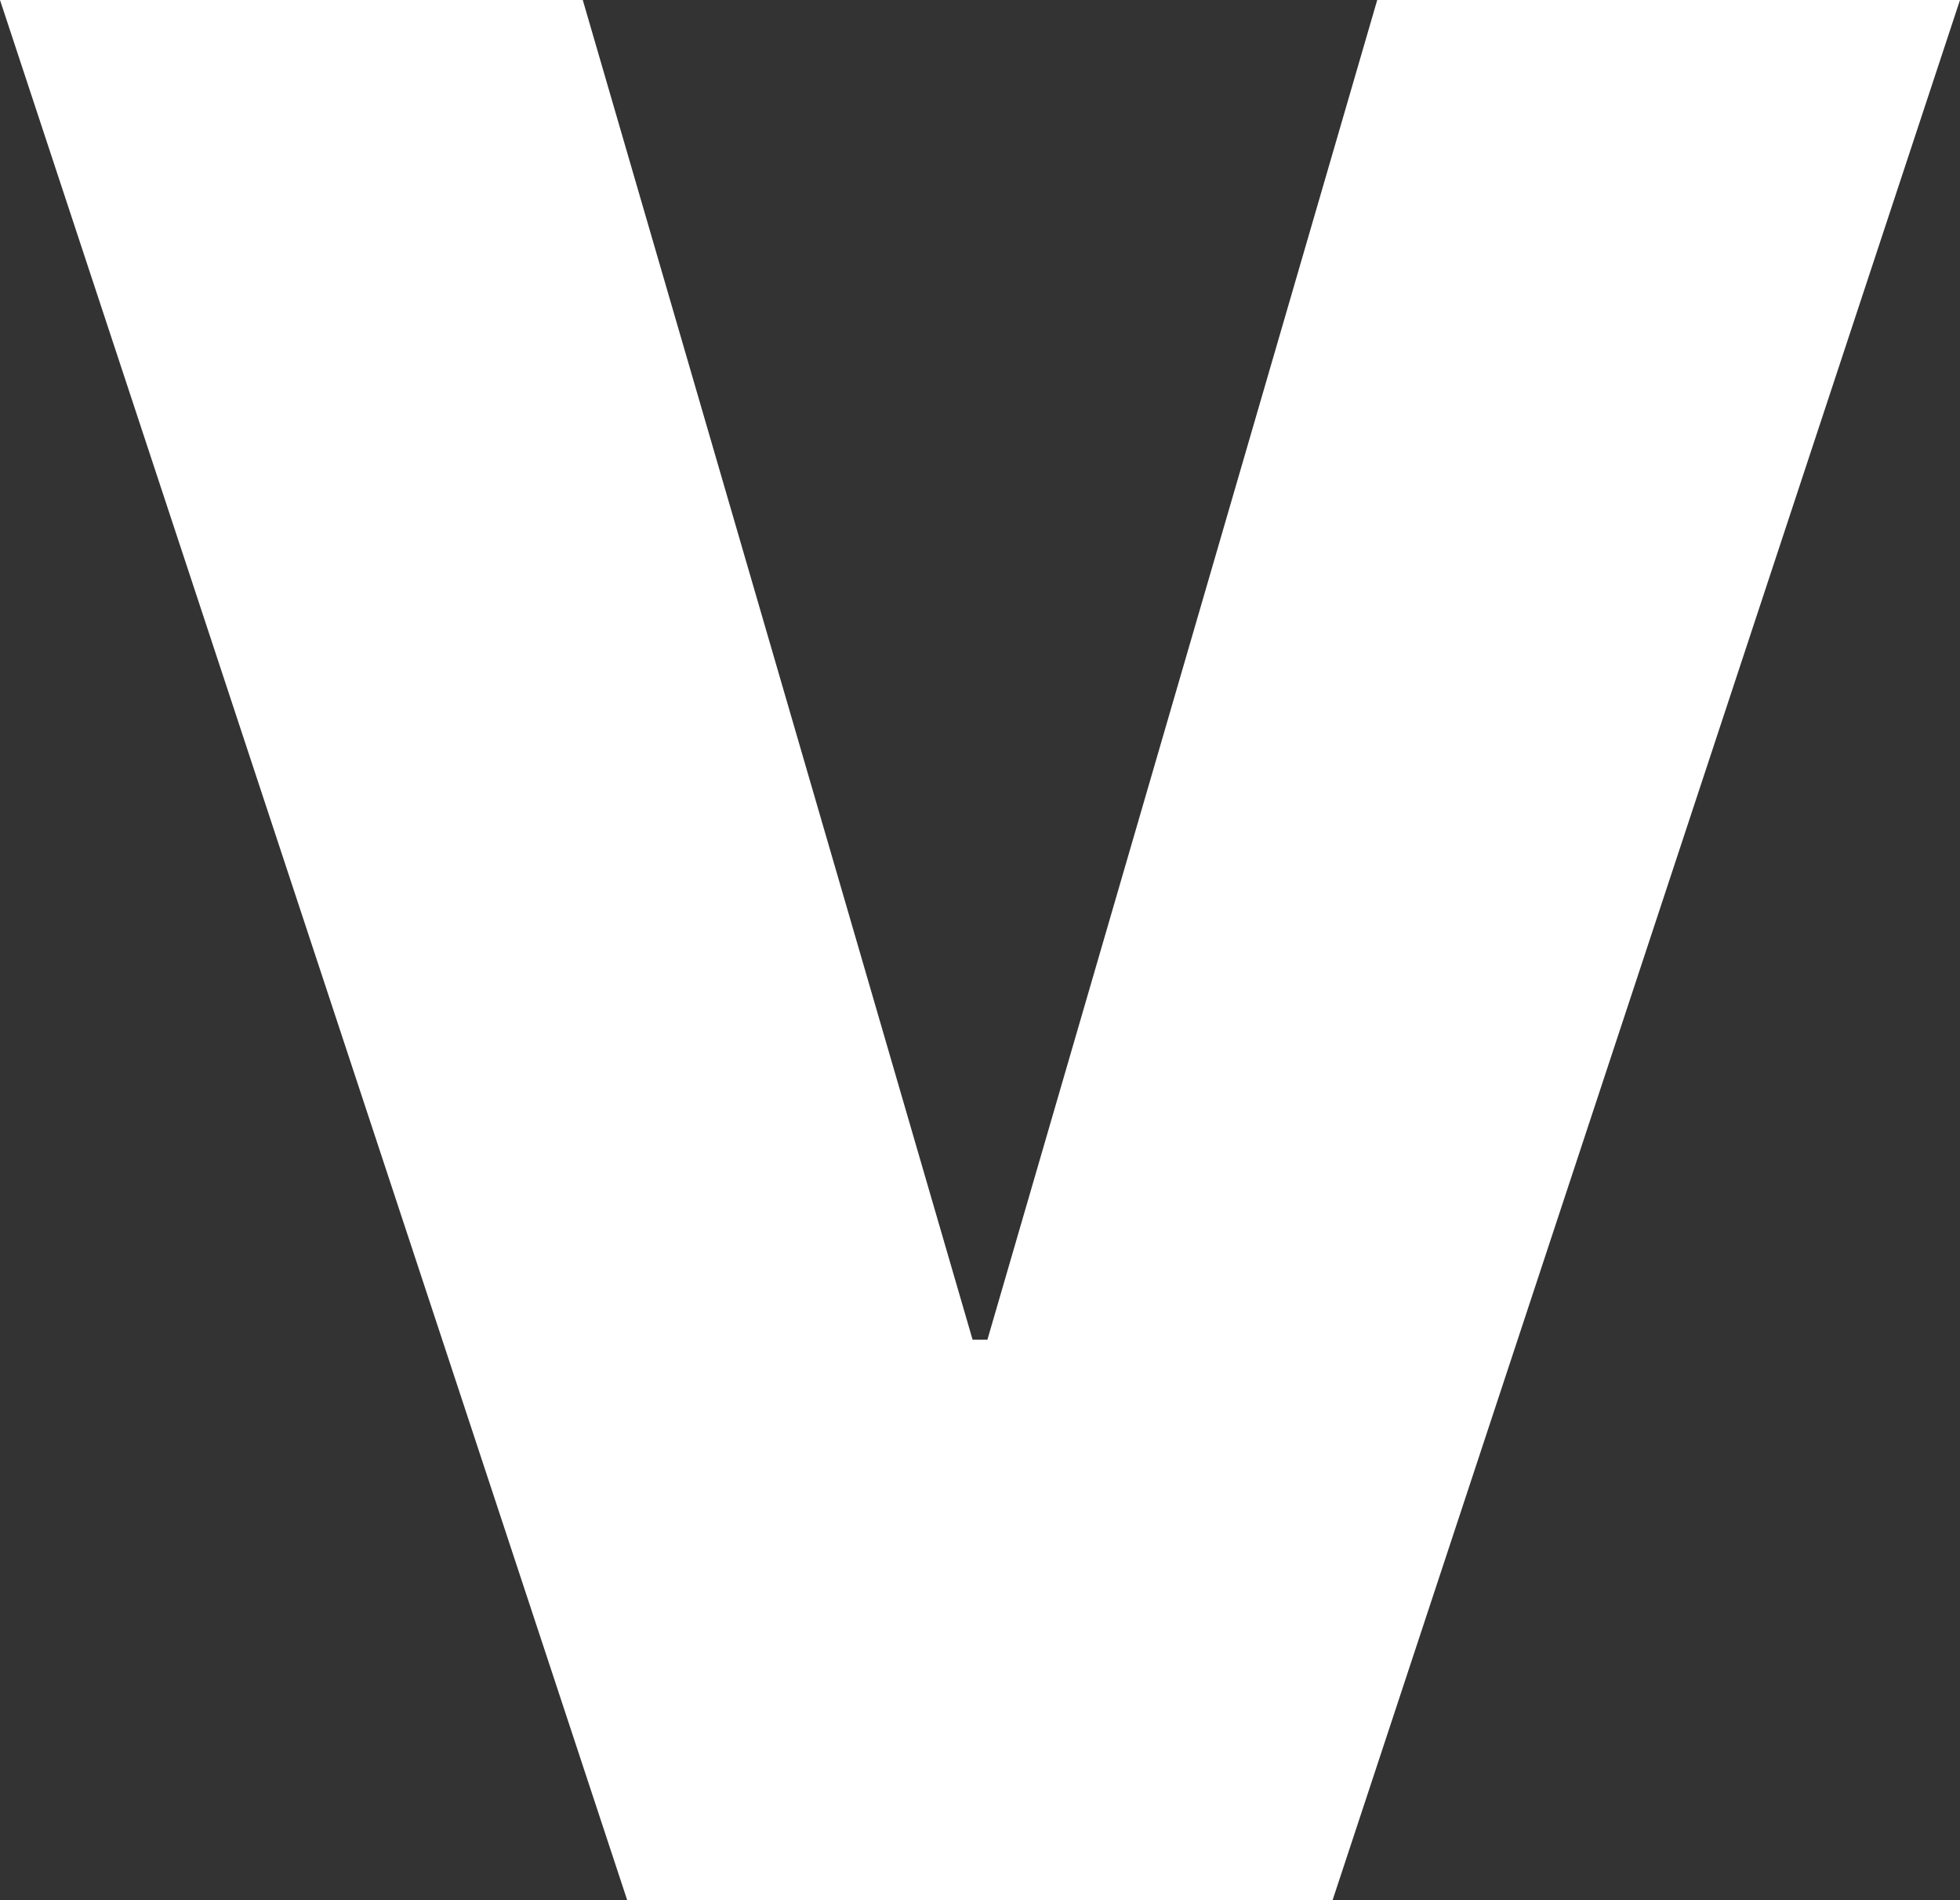 <svg xmlns="http://www.w3.org/2000/svg" viewBox="0 0 9 8.727" preserveAspectRatio="xMidYMin meet"><rect x="0" y="0" width="9" height="8.727" fill="#333333" stroke="none"/><path fill="#FFFFFF" d="M6.324 0l-1.79 6.153h-.068L2.676 0H0l2.88 8.727h3.239L9 0z"/></svg>